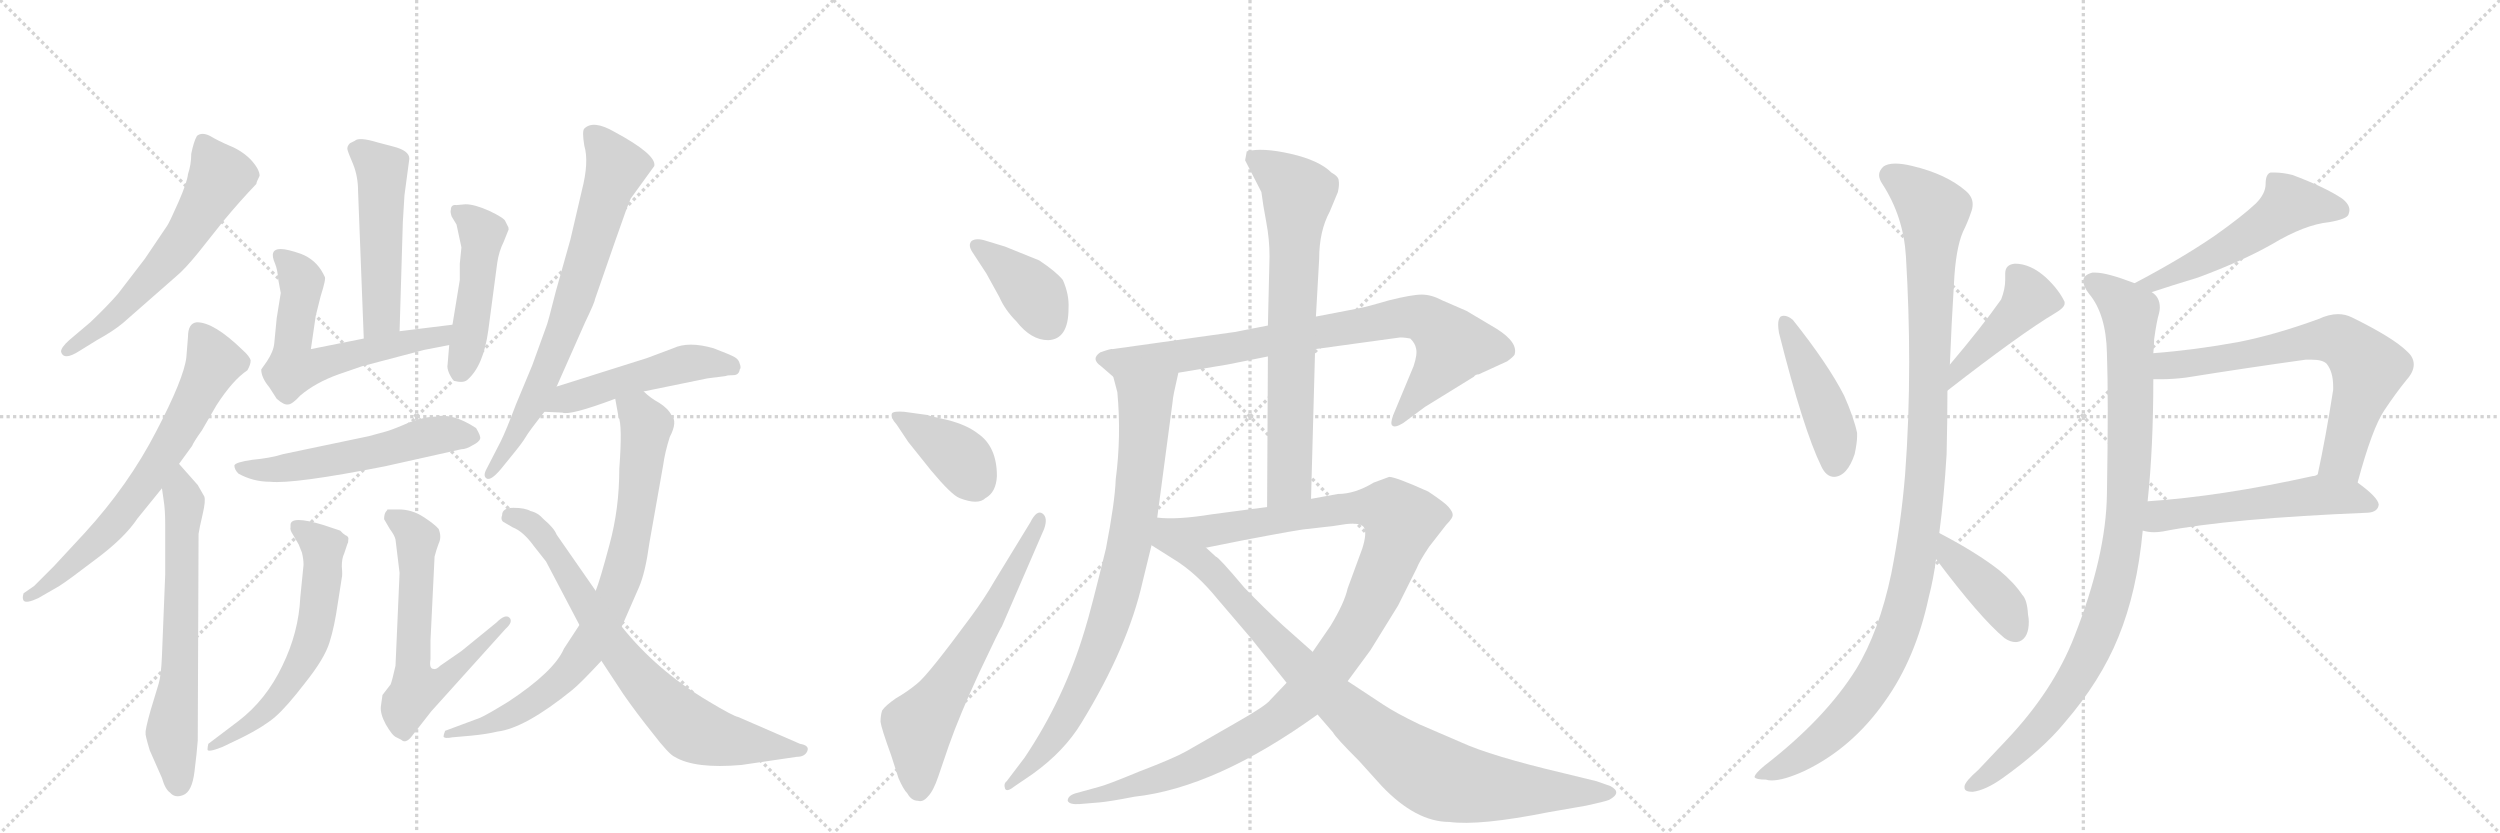 <svg version="1.1" viewBox="0 0 3072 1024" xmlns="http://www.w3.org/2000/svg">
  <g stroke="lightgray" stroke-dasharray="1,1" stroke-width="1" transform="scale(4, 4)">
    <line x1="0" y1="0" x2="256" y2="256"></line>
    <line x1="256" y1="0" x2="0" y2="256"></line>
    <line x1="128" y1="0" x2="128" y2="256"></line>
    <line x1="0" y1="128" x2="256" y2="128"></line>
    <line x1="256" y1="0" x2="512" y2="256"></line>
    <line x1="512" y1="0" x2="256" y2="256"></line>
    <line x1="384" y1="0" x2="384" y2="256"></line>
    <line x1="256" y1="128" x2="512" y2="128"></line>
    <line x1="512" y1="0" x2="768" y2="256"></line>
    <line x1="768" y1="0" x2="512" y2="256"></line>
    <line x1="640" y1="0" x2="640" y2="256"></line>
    <line x1="512" y1="128" x2="768" y2="128"></line>
  </g>
<g transform="scale(1, -1) translate(0, -850)">
   <style type="text/css">
    @keyframes keyframes0 {
      from {
       stroke: black;
       stroke-dashoffset: 591;
       stroke-width: 128;
       }
       66% {
       animation-timing-function: step-end;
       stroke: black;
       stroke-dashoffset: 0;
       stroke-width: 128;
       }
       to {
       stroke: black;
       stroke-width: 1024;
       }
       }
       #make-me-a-hanzi-animation-0 {
         animation: keyframes0 0.731s both;
         animation-delay: 0s;
         animation-timing-function: linear;
       }
    @keyframes keyframes1 {
      from {
       stroke: black;
       stroke-dashoffset: 671;
       stroke-width: 128;
       }
       69% {
       animation-timing-function: step-end;
       stroke: black;
       stroke-dashoffset: 0;
       stroke-width: 128;
       }
       to {
       stroke: black;
       stroke-width: 1024;
       }
       }
       #make-me-a-hanzi-animation-1 {
         animation: keyframes1 0.796s both;
         animation-delay: 0.731s;
         animation-timing-function: linear;
       }
    @keyframes keyframes2 {
      from {
       stroke: black;
       stroke-dashoffset: 646;
       stroke-width: 128;
       }
       68% {
       animation-timing-function: step-end;
       stroke: black;
       stroke-dashoffset: 0;
       stroke-width: 128;
       }
       to {
       stroke: black;
       stroke-width: 1024;
       }
       }
       #make-me-a-hanzi-animation-2 {
         animation: keyframes2 0.776s both;
         animation-delay: 1.527s;
         animation-timing-function: linear;
       }
    @keyframes keyframes3 {
      from {
       stroke: black;
       stroke-dashoffset: 500;
       stroke-width: 128;
       }
       62% {
       animation-timing-function: step-end;
       stroke: black;
       stroke-dashoffset: 0;
       stroke-width: 128;
       }
       to {
       stroke: black;
       stroke-width: 1024;
       }
       }
       #make-me-a-hanzi-animation-3 {
         animation: keyframes3 0.657s both;
         animation-delay: 2.303s;
         animation-timing-function: linear;
       }
    @keyframes keyframes4 {
      from {
       stroke: black;
       stroke-dashoffset: 600;
       stroke-width: 128;
       }
       66% {
       animation-timing-function: step-end;
       stroke: black;
       stroke-dashoffset: 0;
       stroke-width: 128;
       }
       to {
       stroke: black;
       stroke-width: 1024;
       }
       }
       #make-me-a-hanzi-animation-4 {
         animation: keyframes4 0.738s both;
         animation-delay: 2.96s;
         animation-timing-function: linear;
       }
    @keyframes keyframes5 {
      from {
       stroke: black;
       stroke-dashoffset: 468;
       stroke-width: 128;
       }
       60% {
       animation-timing-function: step-end;
       stroke: black;
       stroke-dashoffset: 0;
       stroke-width: 128;
       }
       to {
       stroke: black;
       stroke-width: 1024;
       }
       }
       #make-me-a-hanzi-animation-5 {
         animation: keyframes5 0.631s both;
         animation-delay: 3.698s;
         animation-timing-function: linear;
       }
    @keyframes keyframes6 {
      from {
       stroke: black;
       stroke-dashoffset: 546;
       stroke-width: 128;
       }
       64% {
       animation-timing-function: step-end;
       stroke: black;
       stroke-dashoffset: 0;
       stroke-width: 128;
       }
       to {
       stroke: black;
       stroke-width: 1024;
       }
       }
       #make-me-a-hanzi-animation-6 {
         animation: keyframes6 0.694s both;
         animation-delay: 4.329s;
         animation-timing-function: linear;
       }
    @keyframes keyframes7 {
      from {
       stroke: black;
       stroke-dashoffset: 598;
       stroke-width: 128;
       }
       66% {
       animation-timing-function: step-end;
       stroke: black;
       stroke-dashoffset: 0;
       stroke-width: 128;
       }
       to {
       stroke: black;
       stroke-width: 1024;
       }
       }
       #make-me-a-hanzi-animation-7 {
         animation: keyframes7 0.737s both;
         animation-delay: 5.023s;
         animation-timing-function: linear;
       }
    @keyframes keyframes8 {
      from {
       stroke: black;
       stroke-dashoffset: 622;
       stroke-width: 128;
       }
       67% {
       animation-timing-function: step-end;
       stroke: black;
       stroke-dashoffset: 0;
       stroke-width: 128;
       }
       to {
       stroke: black;
       stroke-width: 1024;
       }
       }
       #make-me-a-hanzi-animation-8 {
         animation: keyframes8 0.756s both;
         animation-delay: 5.76s;
         animation-timing-function: linear;
       }
    @keyframes keyframes9 {
      from {
       stroke: black;
       stroke-dashoffset: 719;
       stroke-width: 128;
       }
       70% {
       animation-timing-function: step-end;
       stroke: black;
       stroke-dashoffset: 0;
       stroke-width: 128;
       }
       to {
       stroke: black;
       stroke-width: 1024;
       }
       }
       #make-me-a-hanzi-animation-9 {
         animation: keyframes9 0.835s both;
         animation-delay: 6.516s;
         animation-timing-function: linear;
       }
    @keyframes keyframes10 {
      from {
       stroke: black;
       stroke-dashoffset: 490;
       stroke-width: 128;
       }
       61% {
       animation-timing-function: step-end;
       stroke: black;
       stroke-dashoffset: 0;
       stroke-width: 128;
       }
       to {
       stroke: black;
       stroke-width: 1024;
       }
       }
       #make-me-a-hanzi-animation-10 {
         animation: keyframes10 0.649s both;
         animation-delay: 7.351s;
         animation-timing-function: linear;
       }
    @keyframes keyframes11 {
      from {
       stroke: black;
       stroke-dashoffset: 792;
       stroke-width: 128;
       }
       72% {
       animation-timing-function: step-end;
       stroke: black;
       stroke-dashoffset: 0;
       stroke-width: 128;
       }
       to {
       stroke: black;
       stroke-width: 1024;
       }
       }
       #make-me-a-hanzi-animation-11 {
         animation: keyframes11 0.895s both;
         animation-delay: 8s;
         animation-timing-function: linear;
       }
    @keyframes keyframes12 {
      from {
       stroke: black;
       stroke-dashoffset: 740;
       stroke-width: 128;
       }
       71% {
       animation-timing-function: step-end;
       stroke: black;
       stroke-dashoffset: 0;
       stroke-width: 128;
       }
       to {
       stroke: black;
       stroke-width: 1024;
       }
       }
       #make-me-a-hanzi-animation-12 {
         animation: keyframes12 0.852s both;
         animation-delay: 8.894s;
         animation-timing-function: linear;
       }
    @keyframes keyframes13 {
      from {
       stroke: black;
       stroke-dashoffset: 385;
       stroke-width: 128;
       }
       56% {
       animation-timing-function: step-end;
       stroke: black;
       stroke-dashoffset: 0;
       stroke-width: 128;
       }
       to {
       stroke: black;
       stroke-width: 1024;
       }
       }
       #make-me-a-hanzi-animation-13 {
         animation: keyframes13 0.563s both;
         animation-delay: 9.747s;
         animation-timing-function: linear;
       }
    @keyframes keyframes14 {
      from {
       stroke: black;
       stroke-dashoffset: 386;
       stroke-width: 128;
       }
       56% {
       animation-timing-function: step-end;
       stroke: black;
       stroke-dashoffset: 0;
       stroke-width: 128;
       }
       to {
       stroke: black;
       stroke-width: 1024;
       }
       }
       #make-me-a-hanzi-animation-14 {
         animation: keyframes14 0.564s both;
         animation-delay: 10.31s;
         animation-timing-function: linear;
       }
    @keyframes keyframes15 {
      from {
       stroke: black;
       stroke-dashoffset: 629;
       stroke-width: 128;
       }
       67% {
       animation-timing-function: step-end;
       stroke: black;
       stroke-dashoffset: 0;
       stroke-width: 128;
       }
       to {
       stroke: black;
       stroke-width: 1024;
       }
       }
       #make-me-a-hanzi-animation-15 {
         animation: keyframes15 0.762s both;
         animation-delay: 10.874s;
         animation-timing-function: linear;
       }
    @keyframes keyframes16 {
      from {
       stroke: black;
       stroke-dashoffset: 820;
       stroke-width: 128;
       }
       73% {
       animation-timing-function: step-end;
       stroke: black;
       stroke-dashoffset: 0;
       stroke-width: 128;
       }
       to {
       stroke: black;
       stroke-width: 1024;
       }
       }
       #make-me-a-hanzi-animation-16 {
         animation: keyframes16 0.917s both;
         animation-delay: 11.636s;
         animation-timing-function: linear;
       }
    @keyframes keyframes17 {
      from {
       stroke: black;
       stroke-dashoffset: 812;
       stroke-width: 128;
       }
       73% {
       animation-timing-function: step-end;
       stroke: black;
       stroke-dashoffset: 0;
       stroke-width: 128;
       }
       to {
       stroke: black;
       stroke-width: 1024;
       }
       }
       #make-me-a-hanzi-animation-17 {
         animation: keyframes17 0.911s both;
         animation-delay: 12.553s;
         animation-timing-function: linear;
       }
    @keyframes keyframes18 {
      from {
       stroke: black;
       stroke-dashoffset: 715;
       stroke-width: 128;
       }
       70% {
       animation-timing-function: step-end;
       stroke: black;
       stroke-dashoffset: 0;
       stroke-width: 128;
       }
       to {
       stroke: black;
       stroke-width: 1024;
       }
       }
       #make-me-a-hanzi-animation-18 {
         animation: keyframes18 0.832s both;
         animation-delay: 13.464s;
         animation-timing-function: linear;
       }
    @keyframes keyframes19 {
      from {
       stroke: black;
       stroke-dashoffset: 1113;
       stroke-width: 128;
       }
       78% {
       animation-timing-function: step-end;
       stroke: black;
       stroke-dashoffset: 0;
       stroke-width: 128;
       }
       to {
       stroke: black;
       stroke-width: 1024;
       }
       }
       #make-me-a-hanzi-animation-19 {
         animation: keyframes19 1.156s both;
         animation-delay: 14.296s;
         animation-timing-function: linear;
       }
    @keyframes keyframes20 {
      from {
       stroke: black;
       stroke-dashoffset: 934;
       stroke-width: 128;
       }
       75% {
       animation-timing-function: step-end;
       stroke: black;
       stroke-dashoffset: 0;
       stroke-width: 128;
       }
       to {
       stroke: black;
       stroke-width: 1024;
       }
       }
       #make-me-a-hanzi-animation-20 {
         animation: keyframes20 1.01s both;
         animation-delay: 15.452s;
         animation-timing-function: linear;
       }
    @keyframes keyframes21 {
      from {
       stroke: black;
       stroke-dashoffset: 444;
       stroke-width: 128;
       }
       59% {
       animation-timing-function: step-end;
       stroke: black;
       stroke-dashoffset: 0;
       stroke-width: 128;
       }
       to {
       stroke: black;
       stroke-width: 1024;
       }
       }
       #make-me-a-hanzi-animation-21 {
         animation: keyframes21 0.611s both;
         animation-delay: 16.462s;
         animation-timing-function: linear;
       }
    @keyframes keyframes22 {
      from {
       stroke: black;
       stroke-dashoffset: 428;
       stroke-width: 128;
       }
       58% {
       animation-timing-function: step-end;
       stroke: black;
       stroke-dashoffset: 0;
       stroke-width: 128;
       }
       to {
       stroke: black;
       stroke-width: 1024;
       }
       }
       #make-me-a-hanzi-animation-22 {
         animation: keyframes22 0.598s both;
         animation-delay: 17.073s;
         animation-timing-function: linear;
       }
    @keyframes keyframes23 {
      from {
       stroke: black;
       stroke-dashoffset: 1097;
       stroke-width: 128;
       }
       78% {
       animation-timing-function: step-end;
       stroke: black;
       stroke-dashoffset: 0;
       stroke-width: 128;
       }
       to {
       stroke: black;
       stroke-width: 1024;
       }
       }
       #make-me-a-hanzi-animation-23 {
         animation: keyframes23 1.143s both;
         animation-delay: 17.671s;
         animation-timing-function: linear;
       }
    @keyframes keyframes24 {
      from {
       stroke: black;
       stroke-dashoffset: 403;
       stroke-width: 128;
       }
       57% {
       animation-timing-function: step-end;
       stroke: black;
       stroke-dashoffset: 0;
       stroke-width: 128;
       }
       to {
       stroke: black;
       stroke-width: 1024;
       }
       }
       #make-me-a-hanzi-animation-24 {
         animation: keyframes24 0.578s both;
         animation-delay: 18.814s;
         animation-timing-function: linear;
       }
    @keyframes keyframes25 {
      from {
       stroke: black;
       stroke-dashoffset: 530;
       stroke-width: 128;
       }
       63% {
       animation-timing-function: step-end;
       stroke: black;
       stroke-dashoffset: 0;
       stroke-width: 128;
       }
       to {
       stroke: black;
       stroke-width: 1024;
       }
       }
       #make-me-a-hanzi-animation-25 {
         animation: keyframes25 0.681s both;
         animation-delay: 19.392s;
         animation-timing-function: linear;
       }
    @keyframes keyframes26 {
      from {
       stroke: black;
       stroke-dashoffset: 963;
       stroke-width: 128;
       }
       76% {
       animation-timing-function: step-end;
       stroke: black;
       stroke-dashoffset: 0;
       stroke-width: 128;
       }
       to {
       stroke: black;
       stroke-width: 1024;
       }
       }
       #make-me-a-hanzi-animation-26 {
         animation: keyframes26 1.034s both;
         animation-delay: 20.073s;
         animation-timing-function: linear;
       }
    @keyframes keyframes27 {
      from {
       stroke: black;
       stroke-dashoffset: 679;
       stroke-width: 128;
       }
       69% {
       animation-timing-function: step-end;
       stroke: black;
       stroke-dashoffset: 0;
       stroke-width: 128;
       }
       to {
       stroke: black;
       stroke-width: 1024;
       }
       }
       #make-me-a-hanzi-animation-27 {
         animation: keyframes27 0.803s both;
         animation-delay: 21.107s;
         animation-timing-function: linear;
       }
    @keyframes keyframes28 {
      from {
       stroke: black;
       stroke-dashoffset: 537;
       stroke-width: 128;
       }
       64% {
       animation-timing-function: step-end;
       stroke: black;
       stroke-dashoffset: 0;
       stroke-width: 128;
       }
       to {
       stroke: black;
       stroke-width: 1024;
       }
       }
       #make-me-a-hanzi-animation-28 {
         animation: keyframes28 0.687s both;
         animation-delay: 21.91s;
         animation-timing-function: linear;
       }
</style>
<path d="M 319 634 Q 319 642 308 654 Q 297 665 282 671 Q 268 677 258 683 Q 248 688 242 683 Q 238 676 235 661 Q 235 648 231 636 Q 230 626 219 601 Q 208 576 205 572 L 178 532 L 145 489 Q 132 474 111 454 L 85 432 Q 75 423 75 418 Q 78 406 98 419 L 119 432 Q 139 443 151 453 L 216 510 Q 227 519 244 540 L 275 579 Q 294 602 315 624 Q 315 626 319 634 Z" fill="lightgray"></path> 
<path d="M 231 436 L 229 411 Q 226 385 192 320 Q 158 254 104 195 L 66 154 L 42 130 L 29 121 Q 27 115 29 112 Q 32 108 47 115 L 73 130 Q 84 137 118 163 Q 153 189 169 213 L 199 250 L 220 280 L 236 302 Q 238 307 248 321 L 266 352 Q 286 383 304 395 Q 308 402 308 407 Q 307 412 298 420 Q 263 454 242 454 Q 231 453 231 436 Z" fill="lightgray"></path> 
<path d="M 199 250 L 201 236 Q 203 224 203 206 L 203 144 L 199 44 Q 198 20 195 10 L 185 -23 Q 178 -48 179 -51 Q 178 -52 184 -72 L 199 -106 Q 203 -120 209 -124 Q 215 -131 225 -127 Q 236 -123 239 -98 Q 242 -74 243 -60 L 244 194 Q 245 201 249 218 Q 253 235 251 240 L 243 254 L 220 280 C 200 302 195 280 199 250 Z" fill="lightgray"></path> 
<path d="M 491 443 L 495 577 L 497 610 L 503 655 Q 503 665 483 670 L 464 675 Q 441 682 436 677 L 430 674 Q 426 670 427 666 Q 428 662 434 648 Q 440 633 440 615 L 447 434 C 448 404 490 413 491 443 Z" fill="lightgray"></path> 
<path d="M 338 526 Q 341 519 342 506 L 345 490 L 340 459 L 337 428 Q 336 418 328 406 L 321 396 Q 321 386 331 374 L 340 360 Q 349 352 354 353 Q 359 353 369 364 Q 388 380 416 390 L 445 400 L 521 420 L 552 426 C 581 432 586 455 556 451 L 491 443 L 447 434 L 382 421 L 388 462 L 394 486 Q 401 508 399 510 L 397 514 Q 388 531 370 538 Q 353 544 345 544 Q 330 544 338 526 Z" fill="lightgray"></path> 
<path d="M 552 426 L 550 402 Q 549 398 552 391 Q 556 383 558 382 Q 569 379 574 383 Q 594 400 600 444 L 611 527 Q 613 541 619 553 L 625 568 Q 625 571 624 572 L 621 578 Q 620 582 601 591 Q 583 599 572 599 L 561 598 Q 554 599 554 592 Q 553 590 555 584 L 561 574 L 567 546 L 565 526 L 565 506 L 556 451 L 552 426 Z" fill="lightgray"></path> 
<path d="M 473 277 L 567 298 Q 573 298 581 303 Q 589 307 590 311 Q 591 314 585 324 Q 556 343 535 338 Q 522 338 503 331 Q 485 323 475 320 L 453 314 L 348 292 Q 332 287 310 285 Q 289 282 288 278 Q 288 273 293 268 Q 311 258 332 258 Q 361 255 473 277 Z" fill="lightgray"></path> 
<path d="M 415 108 L 420 140 Q 421 143 420 154 Q 420 164 423 170 L 427 182 Q 428 183 428 187 Q 429 191 423 193 Q 424 194 422 194 L 418 198 L 397 205 Q 357 217 357 205 L 357 202 Q 356 199 360 193 L 367 181 L 371 171 Q 373 163 373 156 L 369 116 Q 367 73 347 32 Q 327 -10 293 -36 L 256 -64 Q 255 -68 255 -71 Q 255 -75 273 -68 L 298 -56 Q 324 -43 338 -31 Q 352 -19 375 11 Q 399 41 405 61 Q 411 80 415 108 Z" fill="lightgray"></path> 
<path d="M 529 40 L 529 63 L 534 166 Q 536 174 539 182 Q 543 190 539 200 Q 534 206 520 215 Q 506 224 490 224 L 476 224 Q 476 223 474 221 Q 472 218 472 212 L 479 200 Q 485 192 486 187 L 491 146 L 486 32 Q 482 14 480 9 L 470 -4 L 468 -18 Q 467 -27 474 -40 Q 482 -54 487 -56 L 493 -59 Q 498 -64 505 -56 L 530 -24 L 621 77 Q 631 86 626 91 Q 621 96 610 85 L 567 50 L 541 32 Q 536 27 533 28 Q 527 28 529 40 Z" fill="lightgray"></path> 
<path d="M 684 375 L 719 454 Q 731 479 731 482 L 756 554 Q 772 600 775 606 L 804 646 Q 807 660 755 688 Q 729 703 718 692 Q 715 689 718 671 Q 724 651 715 616 L 701 556 L 683 492 Q 673 452 671 448 L 654 401 L 634 353 Q 622 321 615 307 L 598 274 Q 593 265 598 262 Q 603 259 615 273 L 628 289 Q 642 306 646 313 Q 650 320 669 344 L 684 375 Z" fill="lightgray"></path> 
<path d="M 791 369 L 869 385 L 892 388 Q 894 389 901 389 Q 908 389 909 396 Q 911 398 909 403 Q 908 408 903 411 Q 898 414 877 422 Q 846 431 827 422 L 795 410 L 684 375 C 655 366 639 345 669 344 L 691 343 Q 700 339 756 360 L 791 369 Z" fill="lightgray"></path> 
<path d="M 712 82 L 693 53 Q 681 25 625 -12 Q 599 -28 590 -32 L 547 -48 Q 545 -53 545 -55 Q 546 -58 556 -56 L 579 -54 Q 599 -52 611 -49 Q 645 -45 703 2 Q 713 10 739 38 L 764 80 L 785 128 Q 793 146 798 183 L 815 279 Q 817 294 823 313 Q 833 332 825 340 Q 821 348 810 355 Q 799 361 791 369 C 768 388 751 390 756 360 L 760 338 Q 765 328 761 274 Q 761 225 749 181 Q 737 136 732 124 L 712 82 Z" fill="lightgray"></path> 
<path d="M 617 217 Q 615 212 618 209 L 630 202 Q 643 197 656 179 L 671 160 L 712 82 L 739 38 L 766 -3 Q 782 -26 802 -51 Q 822 -77 829 -80 Q 854 -95 911 -90 L 979 -80 Q 989 -80 992 -73 Q 995 -66 983 -64 L 907 -31 Q 901 -30 871 -12 Q 807 26 764 80 L 732 124 L 684 193 Q 681 201 668 212 Q 661 220 652 222 Q 645 226 631 226 Q 617 226 617 217 Z" fill="lightgray"></path> 
<path d="M 1195 540 L 1212 514 L 1228 485 Q 1235 469 1249 455 Q 1267 432 1288 432 Q 1313 433 1313 471 Q 1314 488 1306 506 Q 1298 516 1277 530 L 1235 547 L 1212 554 Q 1200 558 1194 554 Q 1189 549 1195 540 Z" fill="lightgray"></path> 
<path d="M 1102 328 L 1116 307 L 1144 272 Q 1169 242 1179 238 Q 1202 229 1211 238 Q 1224 245 1225 265 Q 1225 301 1202 317 Q 1188 328 1164 334 Q 1141 339 1140 340 L 1111 344 Q 1098 345 1096 342 Q 1094 337 1102 328 Z" fill="lightgray"></path> 
<path d="M 1266 208 L 1222 136 Q 1210 115 1193 92 Q 1140 20 1127 10 Q 1115 0 1101 -8 Q 1088 -17 1084 -23 Q 1082 -29 1082 -37 Q 1083 -45 1095 -78 L 1104 -106 Q 1110 -120 1115 -125 Q 1120 -134 1128 -134 Q 1134 -136 1140 -129 Q 1147 -122 1153 -104 L 1166 -66 Q 1179 -29 1204 25 Q 1229 78 1231 80 L 1283 200 Q 1288 214 1281 219 Q 1274 224 1266 208 Z" fill="lightgray"></path> 
<path d="M 1669 471 L 1617 461 L 1558 450 L 1517 442 L 1367 421 Q 1366 422 1352 417 Q 1340 409 1353 400 L 1368 387 C 1376 380 1418 387 1448 392 L 1508 402 L 1558 412 L 1616 421 L 1718 435 Q 1722 436 1733 434 Q 1739 428 1740 422 Q 1742 415 1737 400 L 1712 340 Q 1708 329 1711 327 Q 1714 324 1724 330 L 1751 350 L 1811 387 Q 1813 390 1817 390 L 1852 406 Q 1859 411 1861 414 Q 1866 429 1839 446 L 1802 468 L 1772 481 Q 1759 488 1747 488 Q 1735 488 1707 481 Q 1680 473 1669 471 Z" fill="lightgray"></path> 
<path d="M 1368 387 L 1373 368 Q 1378 314 1371 261 Q 1370 233 1359 176 Q 1340 98 1333 76 Q 1308 -8 1259 -81 L 1237 -110 Q 1233 -113 1235 -119 Q 1237 -124 1247 -116 L 1269 -101 Q 1308 -73 1329 -38 Q 1386 55 1404 135 L 1415 180 L 1422 214 L 1441 357 Q 1441 362 1448 392 C 1455 421 1360 416 1368 387 Z" fill="lightgray"></path> 
<path d="M 1617 461 L 1621 532 Q 1621 566 1634 590 L 1644 614 Q 1646 623 1645 628 Q 1645 633 1636 638 Q 1621 653 1586 661 Q 1551 669 1532 664 L 1530 653 L 1550 614 Q 1552 598 1556 577 Q 1560 556 1560 535 L 1558 450 L 1558 412 L 1557 227 C 1557 197 1610 207 1611 237 L 1616 421 L 1617 461 Z" fill="lightgray"></path> 
<path d="M 1581 11 L 1561 -10 Q 1556 -17 1519 -38 L 1458 -73 Q 1442 -82 1400 -98 Q 1359 -115 1350 -117 L 1321 -125 Q 1312 -128 1312 -134 Q 1314 -139 1327 -138 L 1351 -136 Q 1363 -135 1394 -129 Q 1494 -118 1619 -28 L 1656 13 L 1684 51 L 1718 106 L 1741 152 Q 1744 160 1756 178 L 1777 205 Q 1786 214 1785 218 Q 1785 221 1780 227 Q 1776 232 1755 246 Q 1715 264 1707 264 L 1688 257 Q 1665 243 1644 243 L 1611 237 L 1557 227 L 1489 218 Q 1446 211 1422 214 C 1392 215 1453 171 1482 177 L 1527 186 Q 1600 200 1607 200 L 1624 202 Q 1636 203 1654 206 Q 1672 208 1676 202 Q 1680 195 1674 176 L 1656 127 Q 1652 109 1635 81 L 1613 49 L 1581 11 Z" fill="lightgray"></path> 
<path d="M 1415 180 L 1442 163 Q 1470 146 1496 114 L 1537 66 L 1581 11 L 1619 -28 L 1638 -50 Q 1641 -56 1670 -85 L 1698 -116 Q 1740 -160 1781 -160 Q 1818 -165 1903 -148 L 1949 -140 Q 1972 -135 1977 -133 Q 1994 -124 1979 -116 L 1962 -110 L 1921 -100 Q 1832 -79 1795 -62 L 1744 -40 Q 1715 -26 1700 -16 L 1656 13 L 1613 49 L 1577 81 Q 1554 102 1529 128 Q 1497 166 1494 166 L 1482 177 C 1408 242 1374 206 1415 180 Z" fill="lightgray"></path> 
<path d="M 2188 461 Q 2185 458 2185 451 Q 2185 447 2186 441 Q 2216 322 2238 277 Q 2244 264 2254 264 Q 2270 265 2279 292 Q 2282 306 2282 314 L 2282 318 Q 2278 337 2266 364 Q 2246 403 2203 457 Q 2197 462 2192 462 Q 2190 462 2188 461 Z" fill="lightgray"></path> 
<path d="M 2393 370 Q 2483 440 2525 465 Q 2537 472 2537 477 L 2537 479 Q 2530 494 2514 509 Q 2495 526 2476 526 Q 2464 525 2464 514 L 2464 506 Q 2464 495 2459 482 Q 2435 448 2396 402 C 2377 379 2369 352 2393 370 Z" fill="lightgray"></path> 
<path d="M 2341 267 Q 2336 206 2324 145 Q 2309 74 2281 28 Q 2243 -33 2168 -91 Q 2156 -101 2156 -105 Q 2158 -108 2170 -108 Q 2173 -109 2177 -109 Q 2192 -109 2218 -97 Q 2276 -69 2316 -12 Q 2354 41 2370 116 Q 2376 139 2379 163 L 2383 195 Q 2389 241 2392 292 Q 2393 334 2393 370 L 2396 402 Q 2398 453 2401 501 Q 2403 544 2412 565 Q 2418 577 2422 589 Q 2424 594 2424 599 Q 2424 608 2416 615 Q 2392 636 2350 646 Q 2338 649 2329 649 Q 2319 649 2314 645 Q 2309 640 2309 635 Q 2309 630 2313 624 Q 2339 584 2342 535 Q 2346 468 2346 405 Q 2346 334 2341 267 Z" fill="lightgray"></path> 
<path d="M 2379 163 Q 2433 91 2463 66 Q 2470 61 2477 61 Q 2479 61 2482 62 Q 2493 67 2493 86 Q 2493 90 2492 95 Q 2491 113 2485 119 Q 2475 134 2457 149 Q 2429 171 2383 195 C 2356 209 2361 187 2379 163 Z" fill="lightgray"></path> 
<path d="M 2644 491 Q 2668 499 2701 509 Q 2755 529 2792 550 Q 2832 574 2862 577 Q 2885 581 2886 587 Q 2887 590 2887 592 Q 2887 599 2878 606 Q 2857 620 2817 635 Q 2805 638 2795 638 L 2790 638 Q 2784 636 2784 624 Q 2784 612 2772 600 Q 2755 584 2721 560 Q 2680 532 2623 502 C 2596 488 2616 482 2644 491 Z" fill="lightgray"></path> 
<path d="M 2646 416 Q 2647 426 2647 433 Q 2650 455 2653 465 Q 2654 469 2654 472 Q 2654 485 2644 491 L 2623 502 Q 2589 515 2575 515 L 2571 515 Q 2560 512 2560 505 Q 2560 498 2567 489 Q 2588 464 2589 416 Q 2590 388 2590 345 Q 2590 302 2589 243 Q 2588 167 2549 68 Q 2523 1 2465 -60 L 2431 -96 Q 2415 -110 2414 -116 L 2414 -118 Q 2414 -123 2424 -123 Q 2440 -121 2461 -106 Q 2510 -71 2537 -38 Q 2581 13 2603 67 Q 2626 123 2633 198 L 2639 234 Q 2646 300 2646 384 L 2646 416 Z" fill="lightgray"></path> 
<path d="M 2897 257 Q 2915 324 2930 346 Q 2944 367 2957 383 Q 2966 393 2966 402 Q 2966 411 2958 418 Q 2941 435 2890 460 Q 2882 464 2873 464 Q 2862 464 2849 458 Q 2797 439 2752 430 Q 2698 420 2646 416 C 2616 413 2616 384 2646 384 L 2655 384 Q 2670 384 2686 386 Q 2761 398 2833 408 L 2841 408 Q 2854 408 2859 403 Q 2867 393 2867 375 L 2867 371 Q 2858 313 2848 267 C 2842 238 2889 228 2897 257 Z" fill="lightgray"></path> 
<path d="M 2910 220 Q 2922 221 2923 230 Q 2922 239 2897 257 C 2874 275 2874 275 2848 267 Q 2845 265 2842 265 Q 2729 240 2639 234 C 2609 232 2604 204 2633 198 Q 2640 196 2647 196 Q 2652 196 2658 197 Q 2739 213 2910 220 Z" fill="lightgray"></path> 
      <clipPath id="make-me-a-hanzi-clip-0">
      <path d="M 319 634 Q 319 642 308 654 Q 297 665 282 671 Q 268 677 258 683 Q 248 688 242 683 Q 238 676 235 661 Q 235 648 231 636 Q 230 626 219 601 Q 208 576 205 572 L 178 532 L 145 489 Q 132 474 111 454 L 85 432 Q 75 423 75 418 Q 78 406 98 419 L 119 432 Q 139 443 151 453 L 216 510 Q 227 519 244 540 L 275 579 Q 294 602 315 624 Q 315 626 319 634 Z" fill="lightgray"></path>
      </clipPath>
      <path clip-path="url(#make-me-a-hanzi-clip-0)" d="M 249 675 L 270 633 L 234 570 L 158 478 L 82 419 " fill="none" id="make-me-a-hanzi-animation-0" stroke-dasharray="463 926" stroke-linecap="round"></path>

      <clipPath id="make-me-a-hanzi-clip-1">
      <path d="M 231 436 L 229 411 Q 226 385 192 320 Q 158 254 104 195 L 66 154 L 42 130 L 29 121 Q 27 115 29 112 Q 32 108 47 115 L 73 130 Q 84 137 118 163 Q 153 189 169 213 L 199 250 L 220 280 L 236 302 Q 238 307 248 321 L 266 352 Q 286 383 304 395 Q 308 402 308 407 Q 307 412 298 420 Q 263 454 242 454 Q 231 453 231 436 Z" fill="lightgray"></path>
      </clipPath>
      <path clip-path="url(#make-me-a-hanzi-clip-1)" d="M 245 441 L 263 405 L 179 256 L 126 191 L 50 124 L 33 117 " fill="none" id="make-me-a-hanzi-animation-1" stroke-dasharray="543 1086" stroke-linecap="round"></path>

      <clipPath id="make-me-a-hanzi-clip-2">
      <path d="M 199 250 L 201 236 Q 203 224 203 206 L 203 144 L 199 44 Q 198 20 195 10 L 185 -23 Q 178 -48 179 -51 Q 178 -52 184 -72 L 199 -106 Q 203 -120 209 -124 Q 215 -131 225 -127 Q 236 -123 239 -98 Q 242 -74 243 -60 L 244 194 Q 245 201 249 218 Q 253 235 251 240 L 243 254 L 220 280 C 200 302 195 280 199 250 Z" fill="lightgray"></path>
      </clipPath>
      <path clip-path="url(#make-me-a-hanzi-clip-2)" d="M 220 272 L 227 229 L 222 43 L 211 -56 L 219 -116 " fill="none" id="make-me-a-hanzi-animation-2" stroke-dasharray="518 1036" stroke-linecap="round"></path>

      <clipPath id="make-me-a-hanzi-clip-3">
      <path d="M 491 443 L 495 577 L 497 610 L 503 655 Q 503 665 483 670 L 464 675 Q 441 682 436 677 L 430 674 Q 426 670 427 666 Q 428 662 434 648 Q 440 633 440 615 L 447 434 C 448 404 490 413 491 443 Z" fill="lightgray"></path>
      </clipPath>
      <path clip-path="url(#make-me-a-hanzi-clip-3)" d="M 437 667 L 469 637 L 469 462 L 453 442 " fill="none" id="make-me-a-hanzi-animation-3" stroke-dasharray="372 744" stroke-linecap="round"></path>

      <clipPath id="make-me-a-hanzi-clip-4">
      <path d="M 338 526 Q 341 519 342 506 L 345 490 L 340 459 L 337 428 Q 336 418 328 406 L 321 396 Q 321 386 331 374 L 340 360 Q 349 352 354 353 Q 359 353 369 364 Q 388 380 416 390 L 445 400 L 521 420 L 552 426 C 581 432 586 455 556 451 L 491 443 L 447 434 L 382 421 L 388 462 L 394 486 Q 401 508 399 510 L 397 514 Q 388 531 370 538 Q 353 544 345 544 Q 330 544 338 526 Z" fill="lightgray"></path>
      </clipPath>
      <path clip-path="url(#make-me-a-hanzi-clip-4)" d="M 344 534 L 371 504 L 360 398 L 538 437 L 550 446 " fill="none" id="make-me-a-hanzi-animation-4" stroke-dasharray="472 944" stroke-linecap="round"></path>

      <clipPath id="make-me-a-hanzi-clip-5">
      <path d="M 552 426 L 550 402 Q 549 398 552 391 Q 556 383 558 382 Q 569 379 574 383 Q 594 400 600 444 L 611 527 Q 613 541 619 553 L 625 568 Q 625 571 624 572 L 621 578 Q 620 582 601 591 Q 583 599 572 599 L 561 598 Q 554 599 554 592 Q 553 590 555 584 L 561 574 L 567 546 L 565 526 L 565 506 L 556 451 L 552 426 Z" fill="lightgray"></path>
      </clipPath>
      <path clip-path="url(#make-me-a-hanzi-clip-5)" d="M 563 589 L 592 564 L 575 426 L 564 393 " fill="none" id="make-me-a-hanzi-animation-5" stroke-dasharray="340 680" stroke-linecap="round"></path>

      <clipPath id="make-me-a-hanzi-clip-6">
      <path d="M 473 277 L 567 298 Q 573 298 581 303 Q 589 307 590 311 Q 591 314 585 324 Q 556 343 535 338 Q 522 338 503 331 Q 485 323 475 320 L 453 314 L 348 292 Q 332 287 310 285 Q 289 282 288 278 Q 288 273 293 268 Q 311 258 332 258 Q 361 255 473 277 Z" fill="lightgray"></path>
      </clipPath>
      <path clip-path="url(#make-me-a-hanzi-clip-6)" d="M 294 275 L 354 275 L 458 293 L 548 317 L 579 314 " fill="none" id="make-me-a-hanzi-animation-6" stroke-dasharray="418 836" stroke-linecap="round"></path>

      <clipPath id="make-me-a-hanzi-clip-7">
      <path d="M 415 108 L 420 140 Q 421 143 420 154 Q 420 164 423 170 L 427 182 Q 428 183 428 187 Q 429 191 423 193 Q 424 194 422 194 L 418 198 L 397 205 Q 357 217 357 205 L 357 202 Q 356 199 360 193 L 367 181 L 371 171 Q 373 163 373 156 L 369 116 Q 367 73 347 32 Q 327 -10 293 -36 L 256 -64 Q 255 -68 255 -71 Q 255 -75 273 -68 L 298 -56 Q 324 -43 338 -31 Q 352 -19 375 11 Q 399 41 405 61 Q 411 80 415 108 Z" fill="lightgray"></path>
      </clipPath>
      <path clip-path="url(#make-me-a-hanzi-clip-7)" d="M 364 204 L 397 174 L 383 64 L 357 14 L 325 -25 L 258 -68 " fill="none" id="make-me-a-hanzi-animation-7" stroke-dasharray="470 940" stroke-linecap="round"></path>

      <clipPath id="make-me-a-hanzi-clip-8">
      <path d="M 529 40 L 529 63 L 534 166 Q 536 174 539 182 Q 543 190 539 200 Q 534 206 520 215 Q 506 224 490 224 L 476 224 Q 476 223 474 221 Q 472 218 472 212 L 479 200 Q 485 192 486 187 L 491 146 L 486 32 Q 482 14 480 9 L 470 -4 L 468 -18 Q 467 -27 474 -40 Q 482 -54 487 -56 L 493 -59 Q 498 -64 505 -56 L 530 -24 L 621 77 Q 631 86 626 91 Q 621 96 610 85 L 567 50 L 541 32 Q 536 27 533 28 Q 527 28 529 40 Z" fill="lightgray"></path>
      </clipPath>
      <path clip-path="url(#make-me-a-hanzi-clip-8)" d="M 483 217 L 513 187 L 507 52 L 512 3 L 544 15 L 622 85 " fill="none" id="make-me-a-hanzi-animation-8" stroke-dasharray="494 988" stroke-linecap="round"></path>

      <clipPath id="make-me-a-hanzi-clip-9">
      <path d="M 684 375 L 719 454 Q 731 479 731 482 L 756 554 Q 772 600 775 606 L 804 646 Q 807 660 755 688 Q 729 703 718 692 Q 715 689 718 671 Q 724 651 715 616 L 701 556 L 683 492 Q 673 452 671 448 L 654 401 L 634 353 Q 622 321 615 307 L 598 274 Q 593 265 598 262 Q 603 259 615 273 L 628 289 Q 642 306 646 313 Q 650 320 669 344 L 684 375 Z" fill="lightgray"></path>
      </clipPath>
      <path clip-path="url(#make-me-a-hanzi-clip-9)" d="M 726 687 L 757 642 L 692 442 L 651 347 L 627 302 L 600 268 " fill="none" id="make-me-a-hanzi-animation-9" stroke-dasharray="591 1182" stroke-linecap="round"></path>

      <clipPath id="make-me-a-hanzi-clip-10">
      <path d="M 791 369 L 869 385 L 892 388 Q 894 389 901 389 Q 908 389 909 396 Q 911 398 909 403 Q 908 408 903 411 Q 898 414 877 422 Q 846 431 827 422 L 795 410 L 684 375 C 655 366 639 345 669 344 L 691 343 Q 700 339 756 360 L 791 369 Z" fill="lightgray"></path>
      </clipPath>
      <path clip-path="url(#make-me-a-hanzi-clip-10)" d="M 675 348 L 696 360 L 845 404 L 899 400 " fill="none" id="make-me-a-hanzi-animation-10" stroke-dasharray="362 724" stroke-linecap="round"></path>

      <clipPath id="make-me-a-hanzi-clip-11">
      <path d="M 712 82 L 693 53 Q 681 25 625 -12 Q 599 -28 590 -32 L 547 -48 Q 545 -53 545 -55 Q 546 -58 556 -56 L 579 -54 Q 599 -52 611 -49 Q 645 -45 703 2 Q 713 10 739 38 L 764 80 L 785 128 Q 793 146 798 183 L 815 279 Q 817 294 823 313 Q 833 332 825 340 Q 821 348 810 355 Q 799 361 791 369 C 768 388 751 390 756 360 L 760 338 Q 765 328 761 274 Q 761 225 749 181 Q 737 136 732 124 L 712 82 Z" fill="lightgray"></path>
      </clipPath>
      <path clip-path="url(#make-me-a-hanzi-clip-11)" d="M 763 356 L 785 342 L 794 327 L 774 178 L 741 87 L 707 34 L 670 -3 L 604 -39 L 551 -53 " fill="none" id="make-me-a-hanzi-animation-11" stroke-dasharray="664 1328" stroke-linecap="round"></path>

      <clipPath id="make-me-a-hanzi-clip-12">
      <path d="M 617 217 Q 615 212 618 209 L 630 202 Q 643 197 656 179 L 671 160 L 712 82 L 739 38 L 766 -3 Q 782 -26 802 -51 Q 822 -77 829 -80 Q 854 -95 911 -90 L 979 -80 Q 989 -80 992 -73 Q 995 -66 983 -64 L 907 -31 Q 901 -30 871 -12 Q 807 26 764 80 L 732 124 L 684 193 Q 681 201 668 212 Q 661 220 652 222 Q 645 226 631 226 Q 617 226 617 217 Z" fill="lightgray"></path>
      </clipPath>
      <path clip-path="url(#make-me-a-hanzi-clip-12)" d="M 628 216 L 651 207 L 664 194 L 777 26 L 847 -44 L 885 -58 L 983 -73 " fill="none" id="make-me-a-hanzi-animation-12" stroke-dasharray="612 1224" stroke-linecap="round"></path>

      <clipPath id="make-me-a-hanzi-clip-13">
      <path d="M 1195 540 L 1212 514 L 1228 485 Q 1235 469 1249 455 Q 1267 432 1288 432 Q 1313 433 1313 471 Q 1314 488 1306 506 Q 1298 516 1277 530 L 1235 547 L 1212 554 Q 1200 558 1194 554 Q 1189 549 1195 540 Z" fill="lightgray"></path>
      </clipPath>
      <path clip-path="url(#make-me-a-hanzi-clip-13)" d="M 1200 547 L 1258 502 L 1288 455 " fill="none" id="make-me-a-hanzi-animation-13" stroke-dasharray="257 514" stroke-linecap="round"></path>

      <clipPath id="make-me-a-hanzi-clip-14">
      <path d="M 1102 328 L 1116 307 L 1144 272 Q 1169 242 1179 238 Q 1202 229 1211 238 Q 1224 245 1225 265 Q 1225 301 1202 317 Q 1188 328 1164 334 Q 1141 339 1140 340 L 1111 344 Q 1098 345 1096 342 Q 1094 337 1102 328 Z" fill="lightgray"></path>
      </clipPath>
      <path clip-path="url(#make-me-a-hanzi-clip-14)" d="M 1104 337 L 1171 295 L 1184 283 L 1198 253 " fill="none" id="make-me-a-hanzi-animation-14" stroke-dasharray="258 516" stroke-linecap="round"></path>

      <clipPath id="make-me-a-hanzi-clip-15">
      <path d="M 1266 208 L 1222 136 Q 1210 115 1193 92 Q 1140 20 1127 10 Q 1115 0 1101 -8 Q 1088 -17 1084 -23 Q 1082 -29 1082 -37 Q 1083 -45 1095 -78 L 1104 -106 Q 1110 -120 1115 -125 Q 1120 -134 1128 -134 Q 1134 -136 1140 -129 Q 1147 -122 1153 -104 L 1166 -66 Q 1179 -29 1204 25 Q 1229 78 1231 80 L 1283 200 Q 1288 214 1281 219 Q 1274 224 1266 208 Z" fill="lightgray"></path>
      </clipPath>
      <path clip-path="url(#make-me-a-hanzi-clip-15)" d="M 1129 -119 L 1128 -42 L 1190 46 L 1278 212 " fill="none" id="make-me-a-hanzi-animation-15" stroke-dasharray="501 1002" stroke-linecap="round"></path>

      <clipPath id="make-me-a-hanzi-clip-16">
      <path d="M 1669 471 L 1617 461 L 1558 450 L 1517 442 L 1367 421 Q 1366 422 1352 417 Q 1340 409 1353 400 L 1368 387 C 1376 380 1418 387 1448 392 L 1508 402 L 1558 412 L 1616 421 L 1718 435 Q 1722 436 1733 434 Q 1739 428 1740 422 Q 1742 415 1737 400 L 1712 340 Q 1708 329 1711 327 Q 1714 324 1724 330 L 1751 350 L 1811 387 Q 1813 390 1817 390 L 1852 406 Q 1859 411 1861 414 Q 1866 429 1839 446 L 1802 468 L 1772 481 Q 1759 488 1747 488 Q 1735 488 1707 481 Q 1680 473 1669 471 Z" fill="lightgray"></path>
      </clipPath>
      <path clip-path="url(#make-me-a-hanzi-clip-16)" d="M 1355 409 L 1427 409 L 1721 460 L 1749 459 L 1786 425 L 1716 333 " fill="none" id="make-me-a-hanzi-animation-16" stroke-dasharray="692 1384" stroke-linecap="round"></path>

      <clipPath id="make-me-a-hanzi-clip-17">
      <path d="M 1368 387 L 1373 368 Q 1378 314 1371 261 Q 1370 233 1359 176 Q 1340 98 1333 76 Q 1308 -8 1259 -81 L 1237 -110 Q 1233 -113 1235 -119 Q 1237 -124 1247 -116 L 1269 -101 Q 1308 -73 1329 -38 Q 1386 55 1404 135 L 1415 180 L 1422 214 L 1441 357 Q 1441 362 1448 392 C 1455 421 1360 416 1368 387 Z" fill="lightgray"></path>
      </clipPath>
      <path clip-path="url(#make-me-a-hanzi-clip-17)" d="M 1442 384 L 1408 354 L 1390 191 L 1352 54 L 1310 -34 L 1279 -77 L 1241 -115 " fill="none" id="make-me-a-hanzi-animation-17" stroke-dasharray="684 1368" stroke-linecap="round"></path>

      <clipPath id="make-me-a-hanzi-clip-18">
      <path d="M 1617 461 L 1621 532 Q 1621 566 1634 590 L 1644 614 Q 1646 623 1645 628 Q 1645 633 1636 638 Q 1621 653 1586 661 Q 1551 669 1532 664 L 1530 653 L 1550 614 Q 1552 598 1556 577 Q 1560 556 1560 535 L 1558 450 L 1558 412 L 1557 227 C 1557 197 1610 207 1611 237 L 1616 421 L 1617 461 Z" fill="lightgray"></path>
      </clipPath>
      <path clip-path="url(#make-me-a-hanzi-clip-18)" d="M 1538 657 L 1585 625 L 1595 612 L 1585 260 L 1563 235 " fill="none" id="make-me-a-hanzi-animation-18" stroke-dasharray="587 1174" stroke-linecap="round"></path>

      <clipPath id="make-me-a-hanzi-clip-19">
      <path d="M 1581 11 L 1561 -10 Q 1556 -17 1519 -38 L 1458 -73 Q 1442 -82 1400 -98 Q 1359 -115 1350 -117 L 1321 -125 Q 1312 -128 1312 -134 Q 1314 -139 1327 -138 L 1351 -136 Q 1363 -135 1394 -129 Q 1494 -118 1619 -28 L 1656 13 L 1684 51 L 1718 106 L 1741 152 Q 1744 160 1756 178 L 1777 205 Q 1786 214 1785 218 Q 1785 221 1780 227 Q 1776 232 1755 246 Q 1715 264 1707 264 L 1688 257 Q 1665 243 1644 243 L 1611 237 L 1557 227 L 1489 218 Q 1446 211 1422 214 C 1392 215 1453 171 1482 177 L 1527 186 Q 1600 200 1607 200 L 1624 202 Q 1636 203 1654 206 Q 1672 208 1676 202 Q 1680 195 1674 176 L 1656 127 Q 1652 109 1635 81 L 1613 49 L 1581 11 Z" fill="lightgray"></path>
      </clipPath>
      <path clip-path="url(#make-me-a-hanzi-clip-19)" d="M 1438 211 L 1486 198 L 1672 228 L 1709 223 L 1722 210 L 1707 162 L 1670 83 L 1595 -13 L 1554 -44 L 1472 -89 L 1383 -120 L 1320 -133 " fill="none" id="make-me-a-hanzi-animation-19" stroke-dasharray="985 1970" stroke-linecap="round"></path>

      <clipPath id="make-me-a-hanzi-clip-20">
      <path d="M 1415 180 L 1442 163 Q 1470 146 1496 114 L 1537 66 L 1581 11 L 1619 -28 L 1638 -50 Q 1641 -56 1670 -85 L 1698 -116 Q 1740 -160 1781 -160 Q 1818 -165 1903 -148 L 1949 -140 Q 1972 -135 1977 -133 Q 1994 -124 1979 -116 L 1962 -110 L 1921 -100 Q 1832 -79 1795 -62 L 1744 -40 Q 1715 -26 1700 -16 L 1656 13 L 1613 49 L 1577 81 Q 1554 102 1529 128 Q 1497 166 1494 166 L 1482 177 C 1408 242 1374 206 1415 180 Z" fill="lightgray"></path>
      </clipPath>
      <path clip-path="url(#make-me-a-hanzi-clip-20)" d="M 1426 207 L 1434 188 L 1486 151 L 1595 31 L 1687 -52 L 1749 -97 L 1807 -116 L 1977 -124 " fill="none" id="make-me-a-hanzi-animation-20" stroke-dasharray="806 1612" stroke-linecap="round"></path>

      <clipPath id="make-me-a-hanzi-clip-21">
      <path d="M 2188 461 Q 2185 458 2185 451 Q 2185 447 2186 441 Q 2216 322 2238 277 Q 2244 264 2254 264 Q 2270 265 2279 292 Q 2282 306 2282 314 L 2282 318 Q 2278 337 2266 364 Q 2246 403 2203 457 Q 2197 462 2192 462 Q 2190 462 2188 461 Z" fill="lightgray"></path>
      </clipPath>
      <path clip-path="url(#make-me-a-hanzi-clip-21)" d="M 2192 454 L 2247 335 L 2254 279 " fill="none" id="make-me-a-hanzi-animation-21" stroke-dasharray="316 632" stroke-linecap="round"></path>

      <clipPath id="make-me-a-hanzi-clip-22">
      <path d="M 2393 370 Q 2483 440 2525 465 Q 2537 472 2537 477 L 2537 479 Q 2530 494 2514 509 Q 2495 526 2476 526 Q 2464 525 2464 514 L 2464 506 Q 2464 495 2459 482 Q 2435 448 2396 402 C 2377 379 2369 352 2393 370 Z" fill="lightgray"></path>
      </clipPath>
      <path clip-path="url(#make-me-a-hanzi-clip-22)" d="M 2475 515 L 2494 484 L 2401 385 " fill="none" id="make-me-a-hanzi-animation-22" stroke-dasharray="300 600" stroke-linecap="round"></path>

      <clipPath id="make-me-a-hanzi-clip-23">
      <path d="M 2341 267 Q 2336 206 2324 145 Q 2309 74 2281 28 Q 2243 -33 2168 -91 Q 2156 -101 2156 -105 Q 2158 -108 2170 -108 Q 2173 -109 2177 -109 Q 2192 -109 2218 -97 Q 2276 -69 2316 -12 Q 2354 41 2370 116 Q 2376 139 2379 163 L 2383 195 Q 2389 241 2392 292 Q 2393 334 2393 370 L 2396 402 Q 2398 453 2401 501 Q 2403 544 2412 565 Q 2418 577 2422 589 Q 2424 594 2424 599 Q 2424 608 2416 615 Q 2392 636 2350 646 Q 2338 649 2329 649 Q 2319 649 2314 645 Q 2309 640 2309 635 Q 2309 630 2313 624 Q 2339 584 2342 535 Q 2346 468 2346 405 Q 2346 334 2341 267 Z" fill="lightgray"></path>
      </clipPath>
      <path clip-path="url(#make-me-a-hanzi-clip-23)" d="M 2323 634 L 2351 616 L 2376 589 L 2368 301 L 2347 130 L 2325 56 L 2282 -15 L 2216 -77 L 2163 -105 " fill="none" id="make-me-a-hanzi-animation-23" stroke-dasharray="969 1938" stroke-linecap="round"></path>

      <clipPath id="make-me-a-hanzi-clip-24">
      <path d="M 2379 163 Q 2433 91 2463 66 Q 2470 61 2477 61 Q 2479 61 2482 62 Q 2493 67 2493 86 Q 2493 90 2492 95 Q 2491 113 2485 119 Q 2475 134 2457 149 Q 2429 171 2383 195 C 2356 209 2361 187 2379 163 Z" fill="lightgray"></path>
      </clipPath>
      <path clip-path="url(#make-me-a-hanzi-clip-24)" d="M 2389 189 L 2398 165 L 2453 116 L 2477 75 " fill="none" id="make-me-a-hanzi-animation-24" stroke-dasharray="275 550" stroke-linecap="round"></path>

      <clipPath id="make-me-a-hanzi-clip-25">
      <path d="M 2644 491 Q 2668 499 2701 509 Q 2755 529 2792 550 Q 2832 574 2862 577 Q 2885 581 2886 587 Q 2887 590 2887 592 Q 2887 599 2878 606 Q 2857 620 2817 635 Q 2805 638 2795 638 L 2790 638 Q 2784 636 2784 624 Q 2784 612 2772 600 Q 2755 584 2721 560 Q 2680 532 2623 502 C 2596 488 2616 482 2644 491 Z" fill="lightgray"></path>
      </clipPath>
      <path clip-path="url(#make-me-a-hanzi-clip-25)" d="M 2877 591 L 2814 600 L 2730 541 L 2643 501 L 2631 504 " fill="none" id="make-me-a-hanzi-animation-25" stroke-dasharray="402 804" stroke-linecap="round"></path>

      <clipPath id="make-me-a-hanzi-clip-26">
      <path d="M 2646 416 Q 2647 426 2647 433 Q 2650 455 2653 465 Q 2654 469 2654 472 Q 2654 485 2644 491 L 2623 502 Q 2589 515 2575 515 L 2571 515 Q 2560 512 2560 505 Q 2560 498 2567 489 Q 2588 464 2589 416 Q 2590 388 2590 345 Q 2590 302 2589 243 Q 2588 167 2549 68 Q 2523 1 2465 -60 L 2431 -96 Q 2415 -110 2414 -116 L 2414 -118 Q 2414 -123 2424 -123 Q 2440 -121 2461 -106 Q 2510 -71 2537 -38 Q 2581 13 2603 67 Q 2626 123 2633 198 L 2639 234 Q 2646 300 2646 384 L 2646 416 Z" fill="lightgray"></path>
      </clipPath>
      <path clip-path="url(#make-me-a-hanzi-clip-26)" d="M 2571 504 L 2606 479 L 2618 458 L 2616 256 L 2601 147 L 2572 58 L 2545 7 L 2471 -79 L 2421 -117 " fill="none" id="make-me-a-hanzi-animation-26" stroke-dasharray="835 1670" stroke-linecap="round"></path>

      <clipPath id="make-me-a-hanzi-clip-27">
      <path d="M 2897 257 Q 2915 324 2930 346 Q 2944 367 2957 383 Q 2966 393 2966 402 Q 2966 411 2958 418 Q 2941 435 2890 460 Q 2882 464 2873 464 Q 2862 464 2849 458 Q 2797 439 2752 430 Q 2698 420 2646 416 C 2616 413 2616 384 2646 384 L 2655 384 Q 2670 384 2686 386 Q 2761 398 2833 408 L 2841 408 Q 2854 408 2859 403 Q 2867 393 2867 375 L 2867 371 Q 2858 313 2848 267 C 2842 238 2889 228 2897 257 Z" fill="lightgray"></path>
      </clipPath>
      <path clip-path="url(#make-me-a-hanzi-clip-27)" d="M 2651 389 L 2670 402 L 2837 430 L 2865 433 L 2885 426 L 2910 397 L 2879 287 L 2855 272 " fill="none" id="make-me-a-hanzi-animation-27" stroke-dasharray="551 1102" stroke-linecap="round"></path>

      <clipPath id="make-me-a-hanzi-clip-28">
      <path d="M 2910 220 Q 2922 221 2923 230 Q 2922 239 2897 257 C 2874 275 2874 275 2848 267 Q 2845 265 2842 265 Q 2729 240 2639 234 C 2609 232 2604 204 2633 198 Q 2640 196 2647 196 Q 2652 196 2658 197 Q 2739 213 2910 220 Z" fill="lightgray"></path>
      </clipPath>
      <path clip-path="url(#make-me-a-hanzi-clip-28)" d="M 2641 203 L 2655 216 L 2676 220 L 2850 242 L 2914 230 " fill="none" id="make-me-a-hanzi-animation-28" stroke-dasharray="409 818" stroke-linecap="round"></path>

</g>
</svg>
